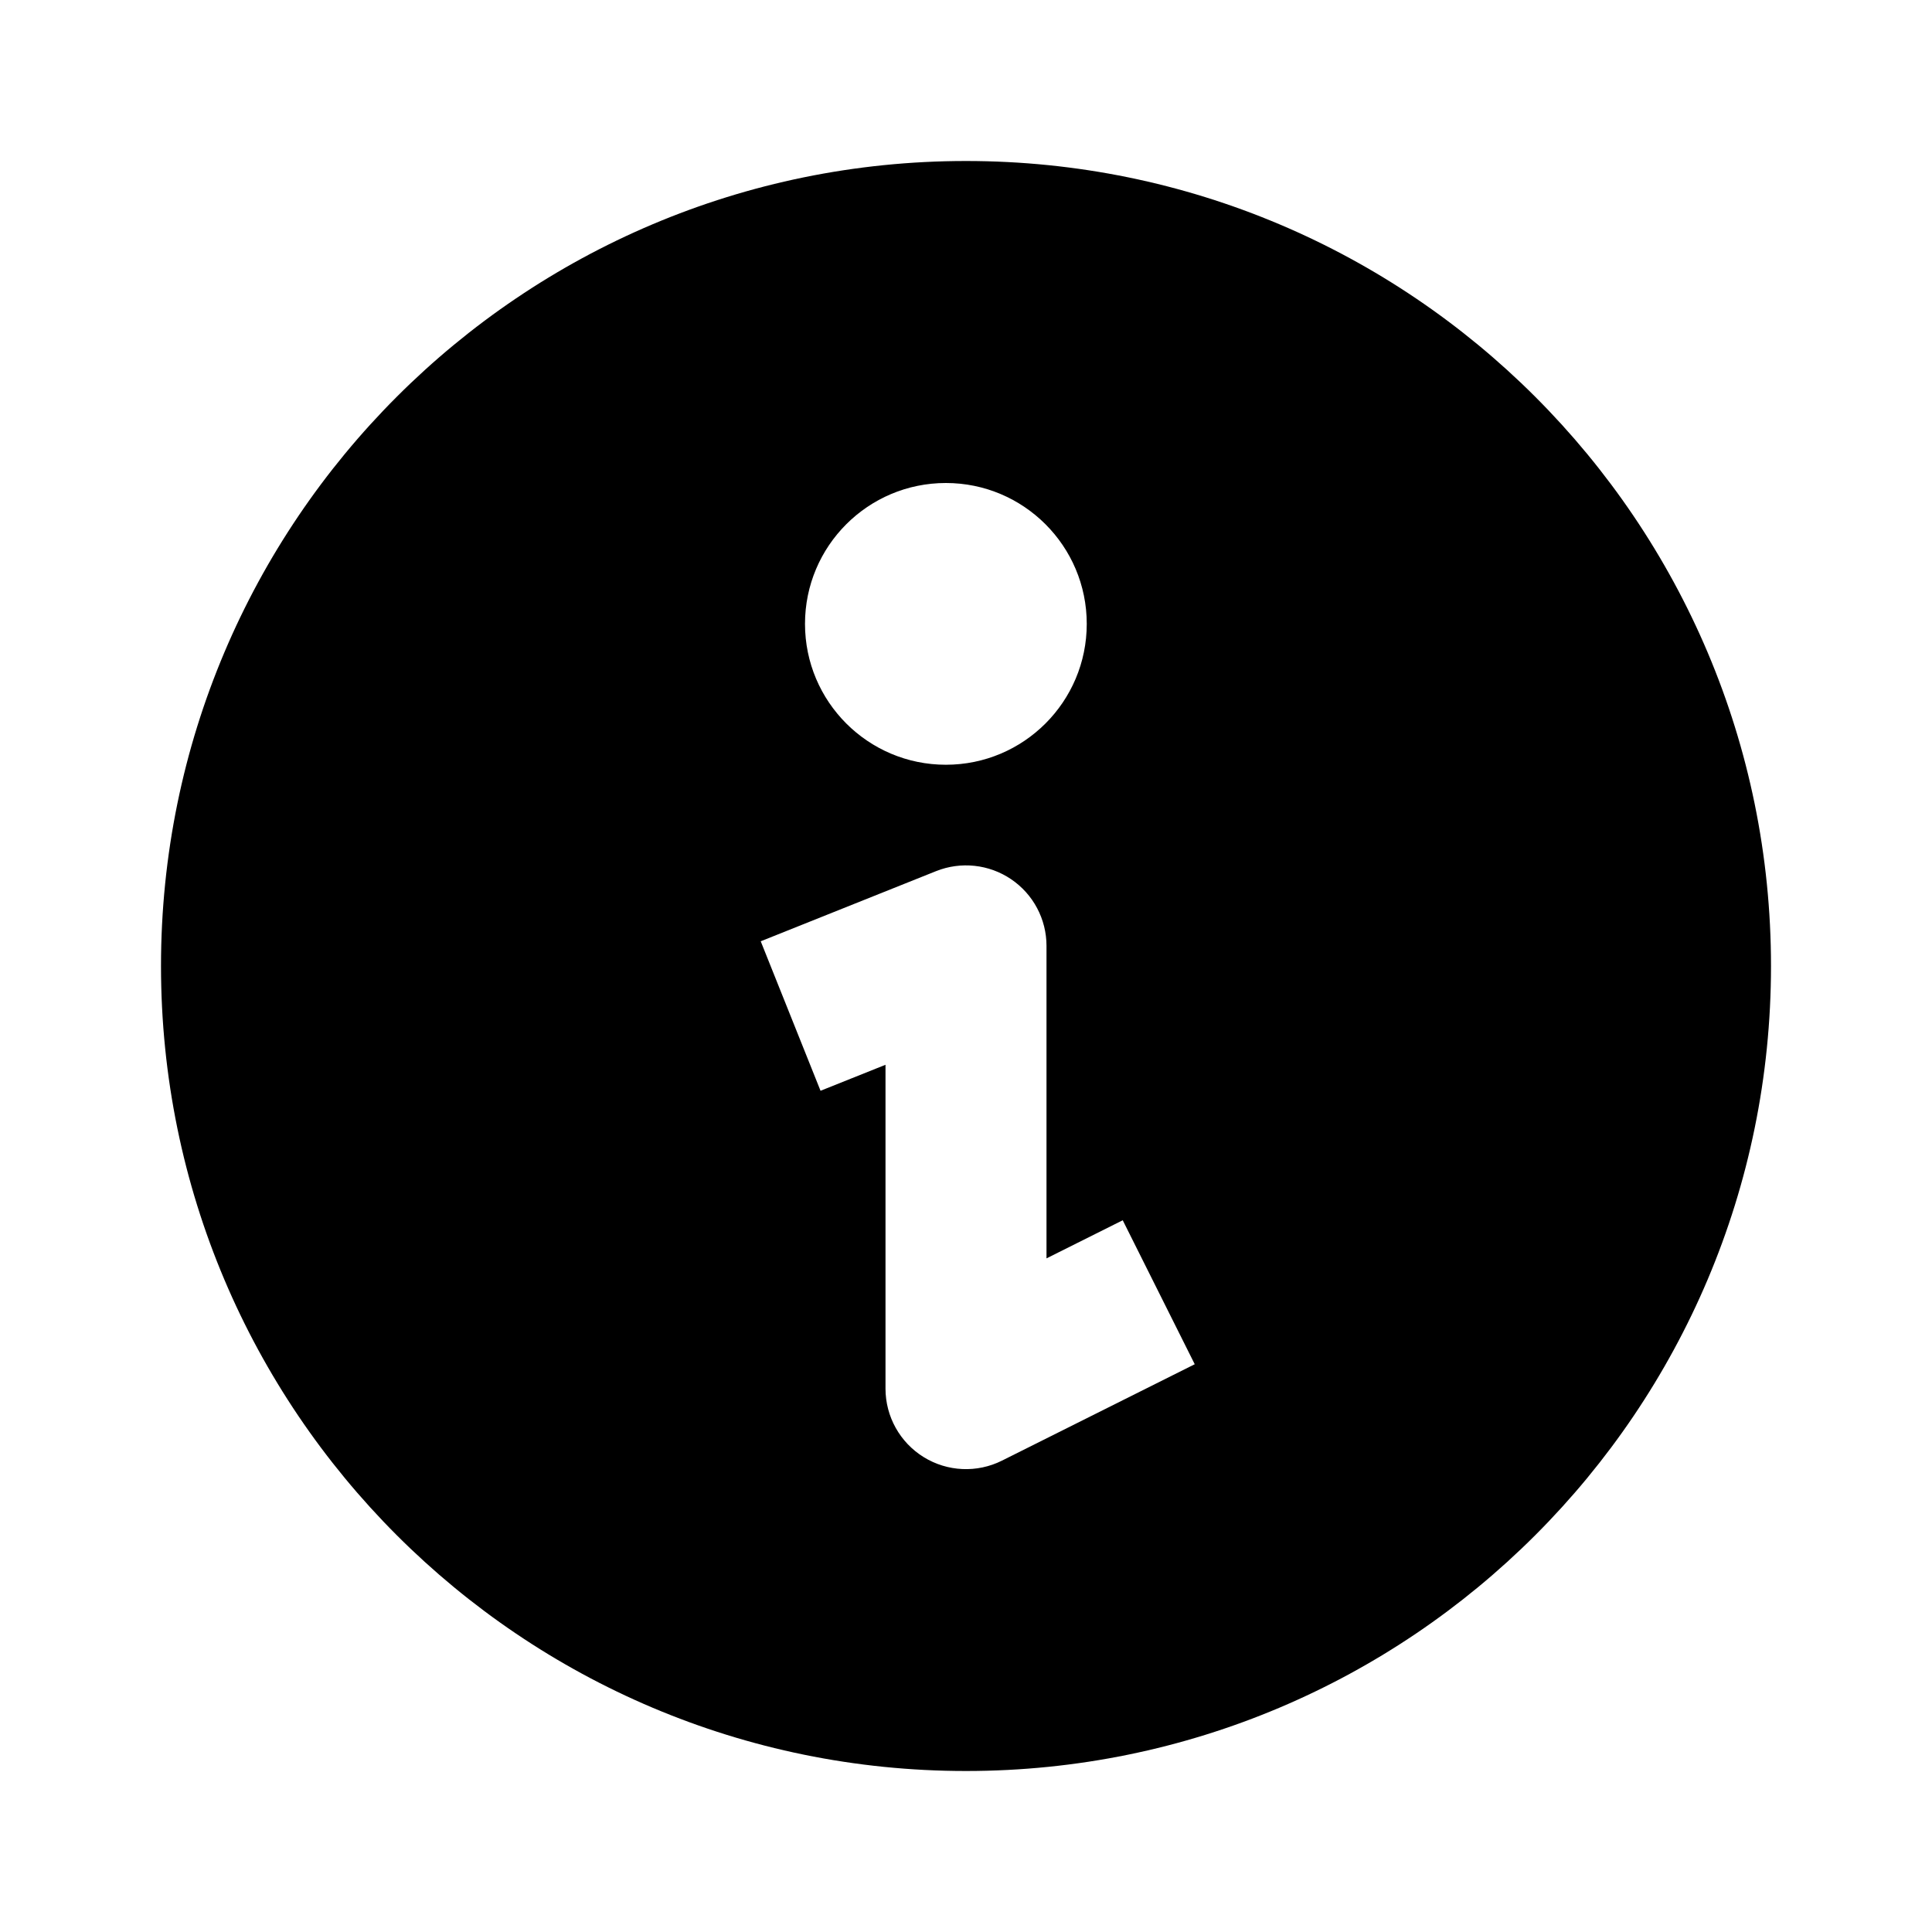 <svg width="48" height="48" viewBox="0 0 48 48" fill="none" xmlns="http://www.w3.org/2000/svg">
<path fill-rule="evenodd" clip-rule="evenodd" d="M24 44C35.046 44 44 35.046 44 24C44 12.954 35.046 4 24 4C12.954 4 4 12.954 4 24C4 35.046 12.954 44 24 44ZM27 15.5C27 17.433 25.433 19 23.5 19C21.567 19 20 17.433 20 15.5C20 13.567 21.567 12 23.5 12C25.433 12 27 13.567 27 15.5ZM25.121 21.844C25.671 22.216 26 22.836 26 23.5V31.264L27.894 30.317L29.683 33.894L24.894 36.289C24.274 36.599 23.538 36.566 22.948 36.201C22.359 35.837 22 35.193 22 34.5V26.454L20.386 27.1L18.9 23.386L23.257 21.643C23.873 21.397 24.572 21.472 25.121 21.844Z" fill="currentColor"/>
</svg>
